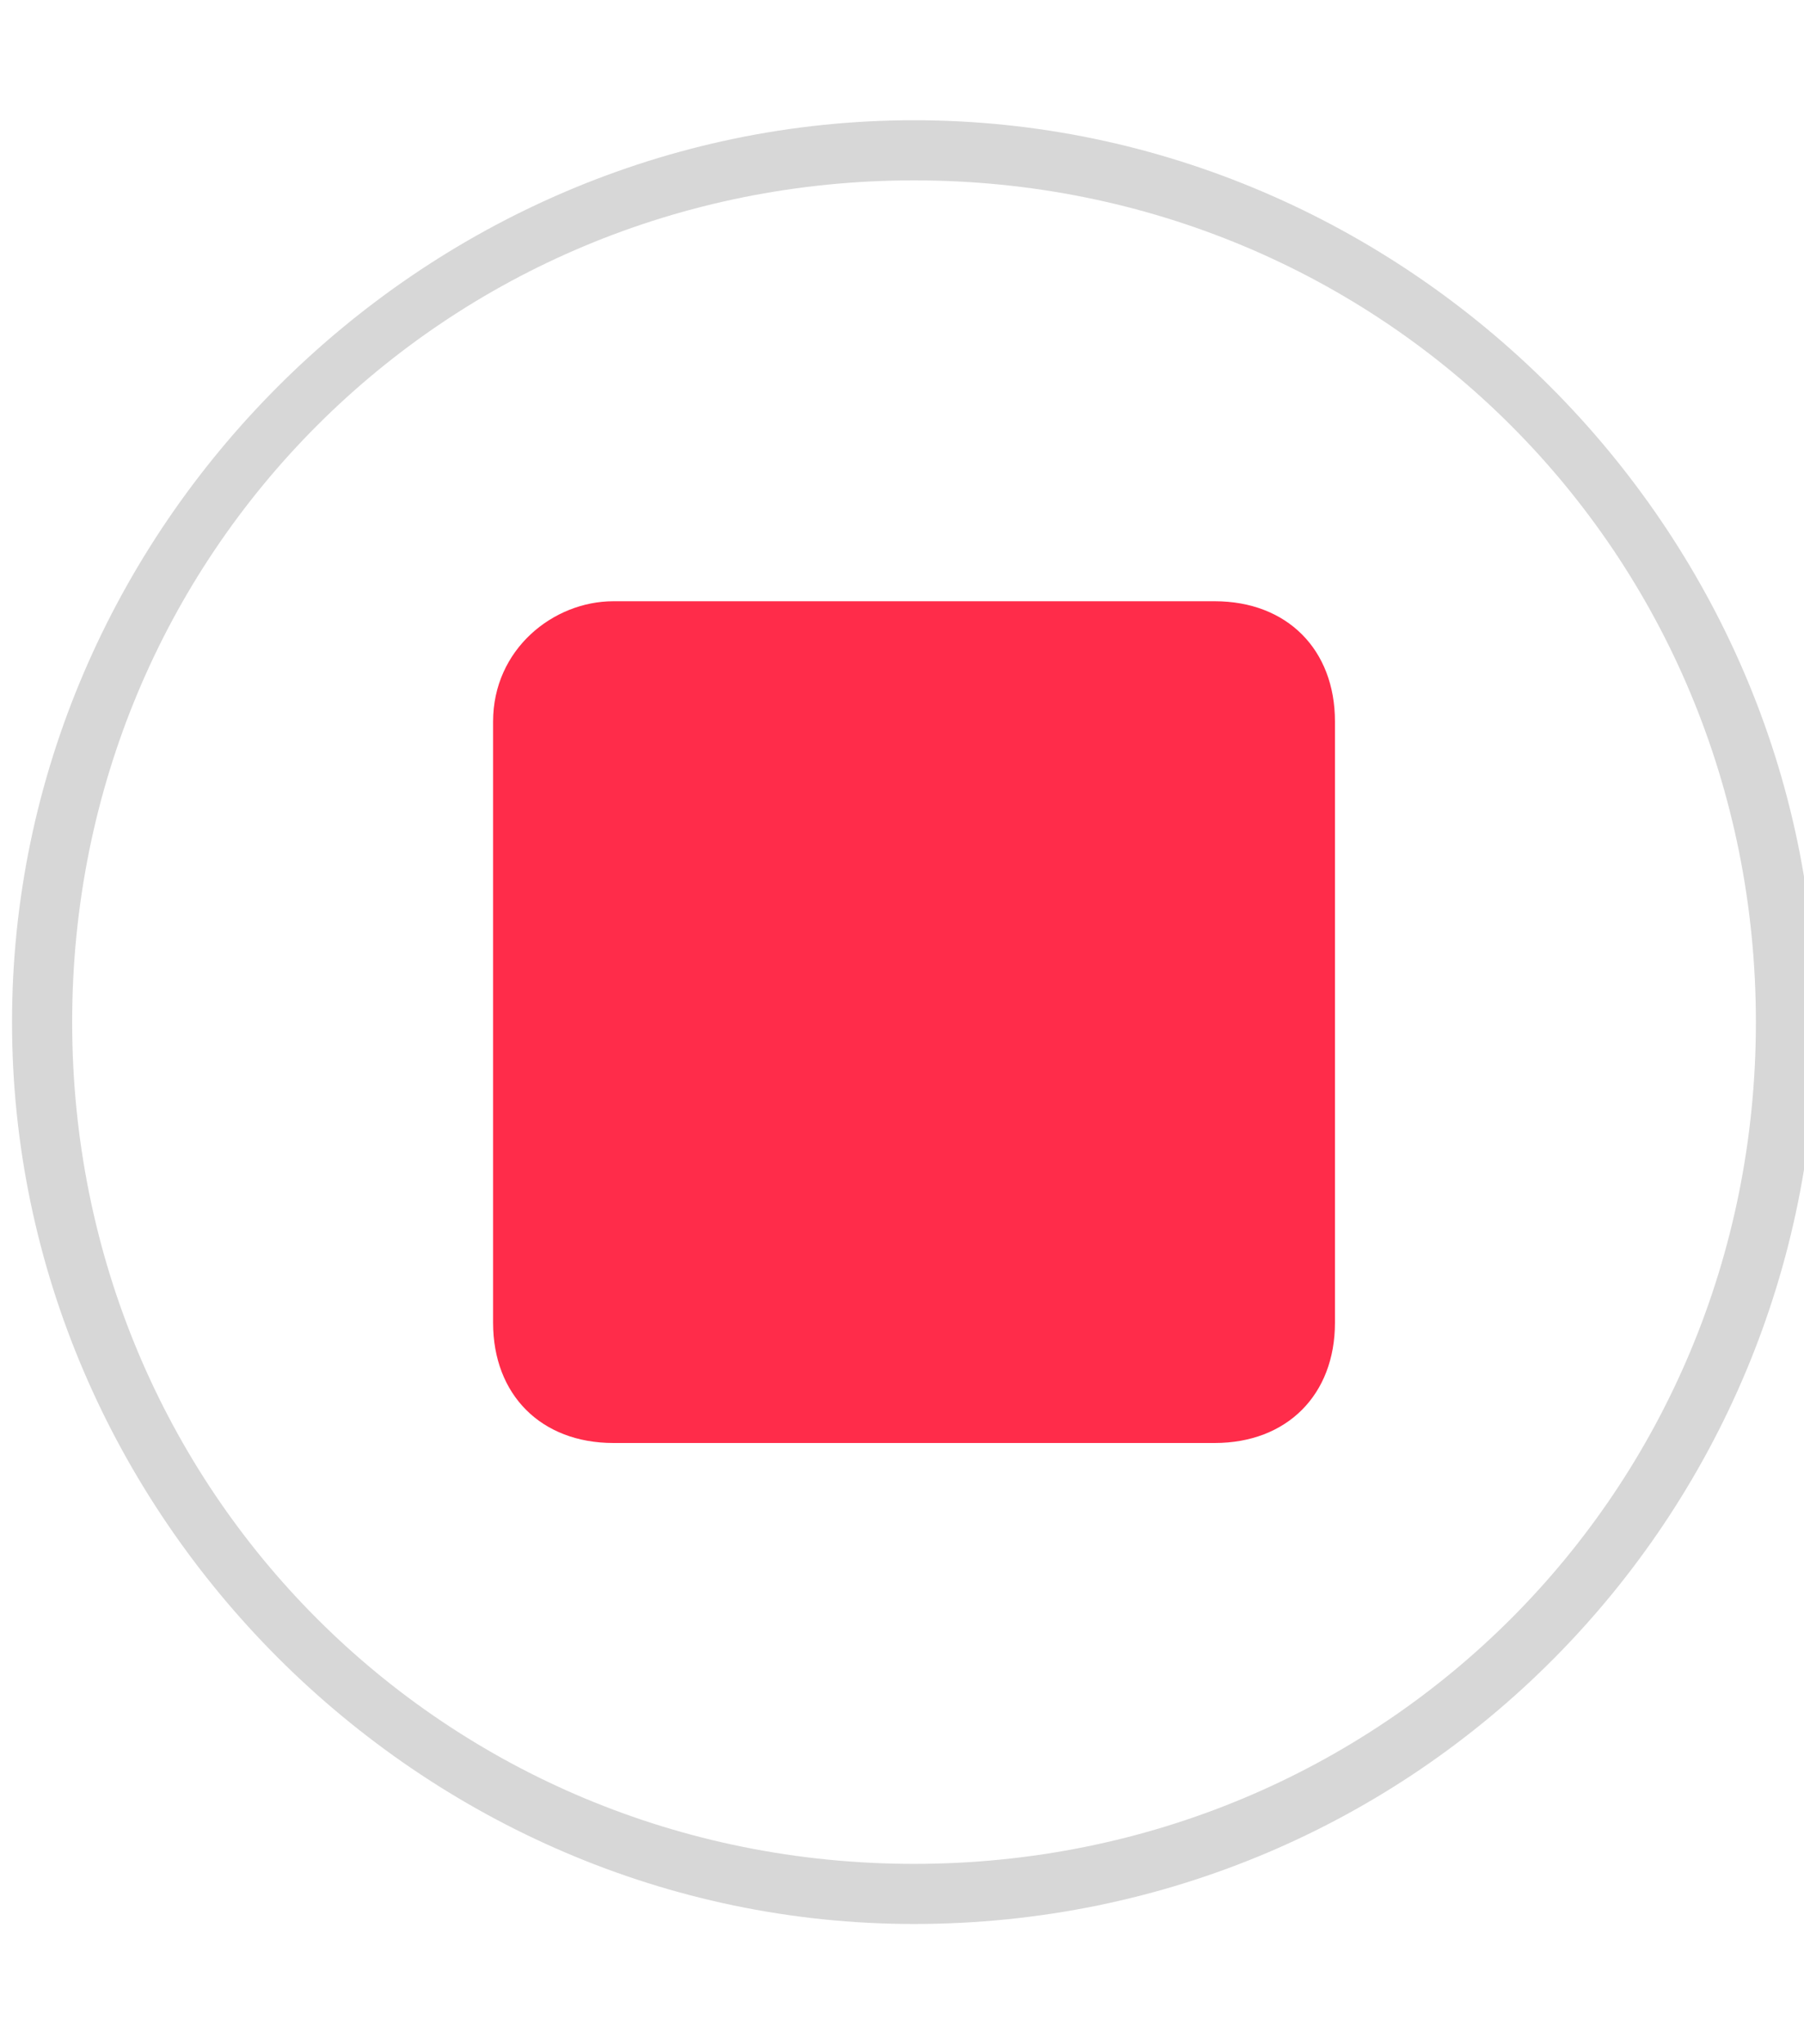 <?xml version="1.0" encoding="utf-8"?>
<!-- Generator: Adobe Illustrator 24.3.0, SVG Export Plug-In . SVG Version: 6.00 Build 0)  -->
<svg version="1.2" baseProfile="tiny" id="Layer_1" xmlns="http://www.w3.org/2000/svg" xmlns:xlink="http://www.w3.org/1999/xlink"
	 x="0px" y="0px" viewBox="0 0 15 17" overflow="visible" xml:space="preserve">
<path fill="#D7D7D7" d="M7.6,16c-4.1,0-7.5-3.4-7.5-7.5S3.5,1,7.6,1s7.5,3.4,7.5,7.5S11.8,16,7.6,16z M7.6,1.5c-3.9,0-7,3.1-7,7
	s3.1,7,7,7s7-3.1,7-7S11.5,1.5,7.6,1.5z"/>
<path fill="#FF2C4A" d="M5.1,5h5c0.6,0,1,0.4,1,1v5c0,0.6-0.4,1-1,1h-5c-0.6,0-1-0.4-1-1V6C4.1,5.4,4.6,5,5.1,5z"/>
</svg>
